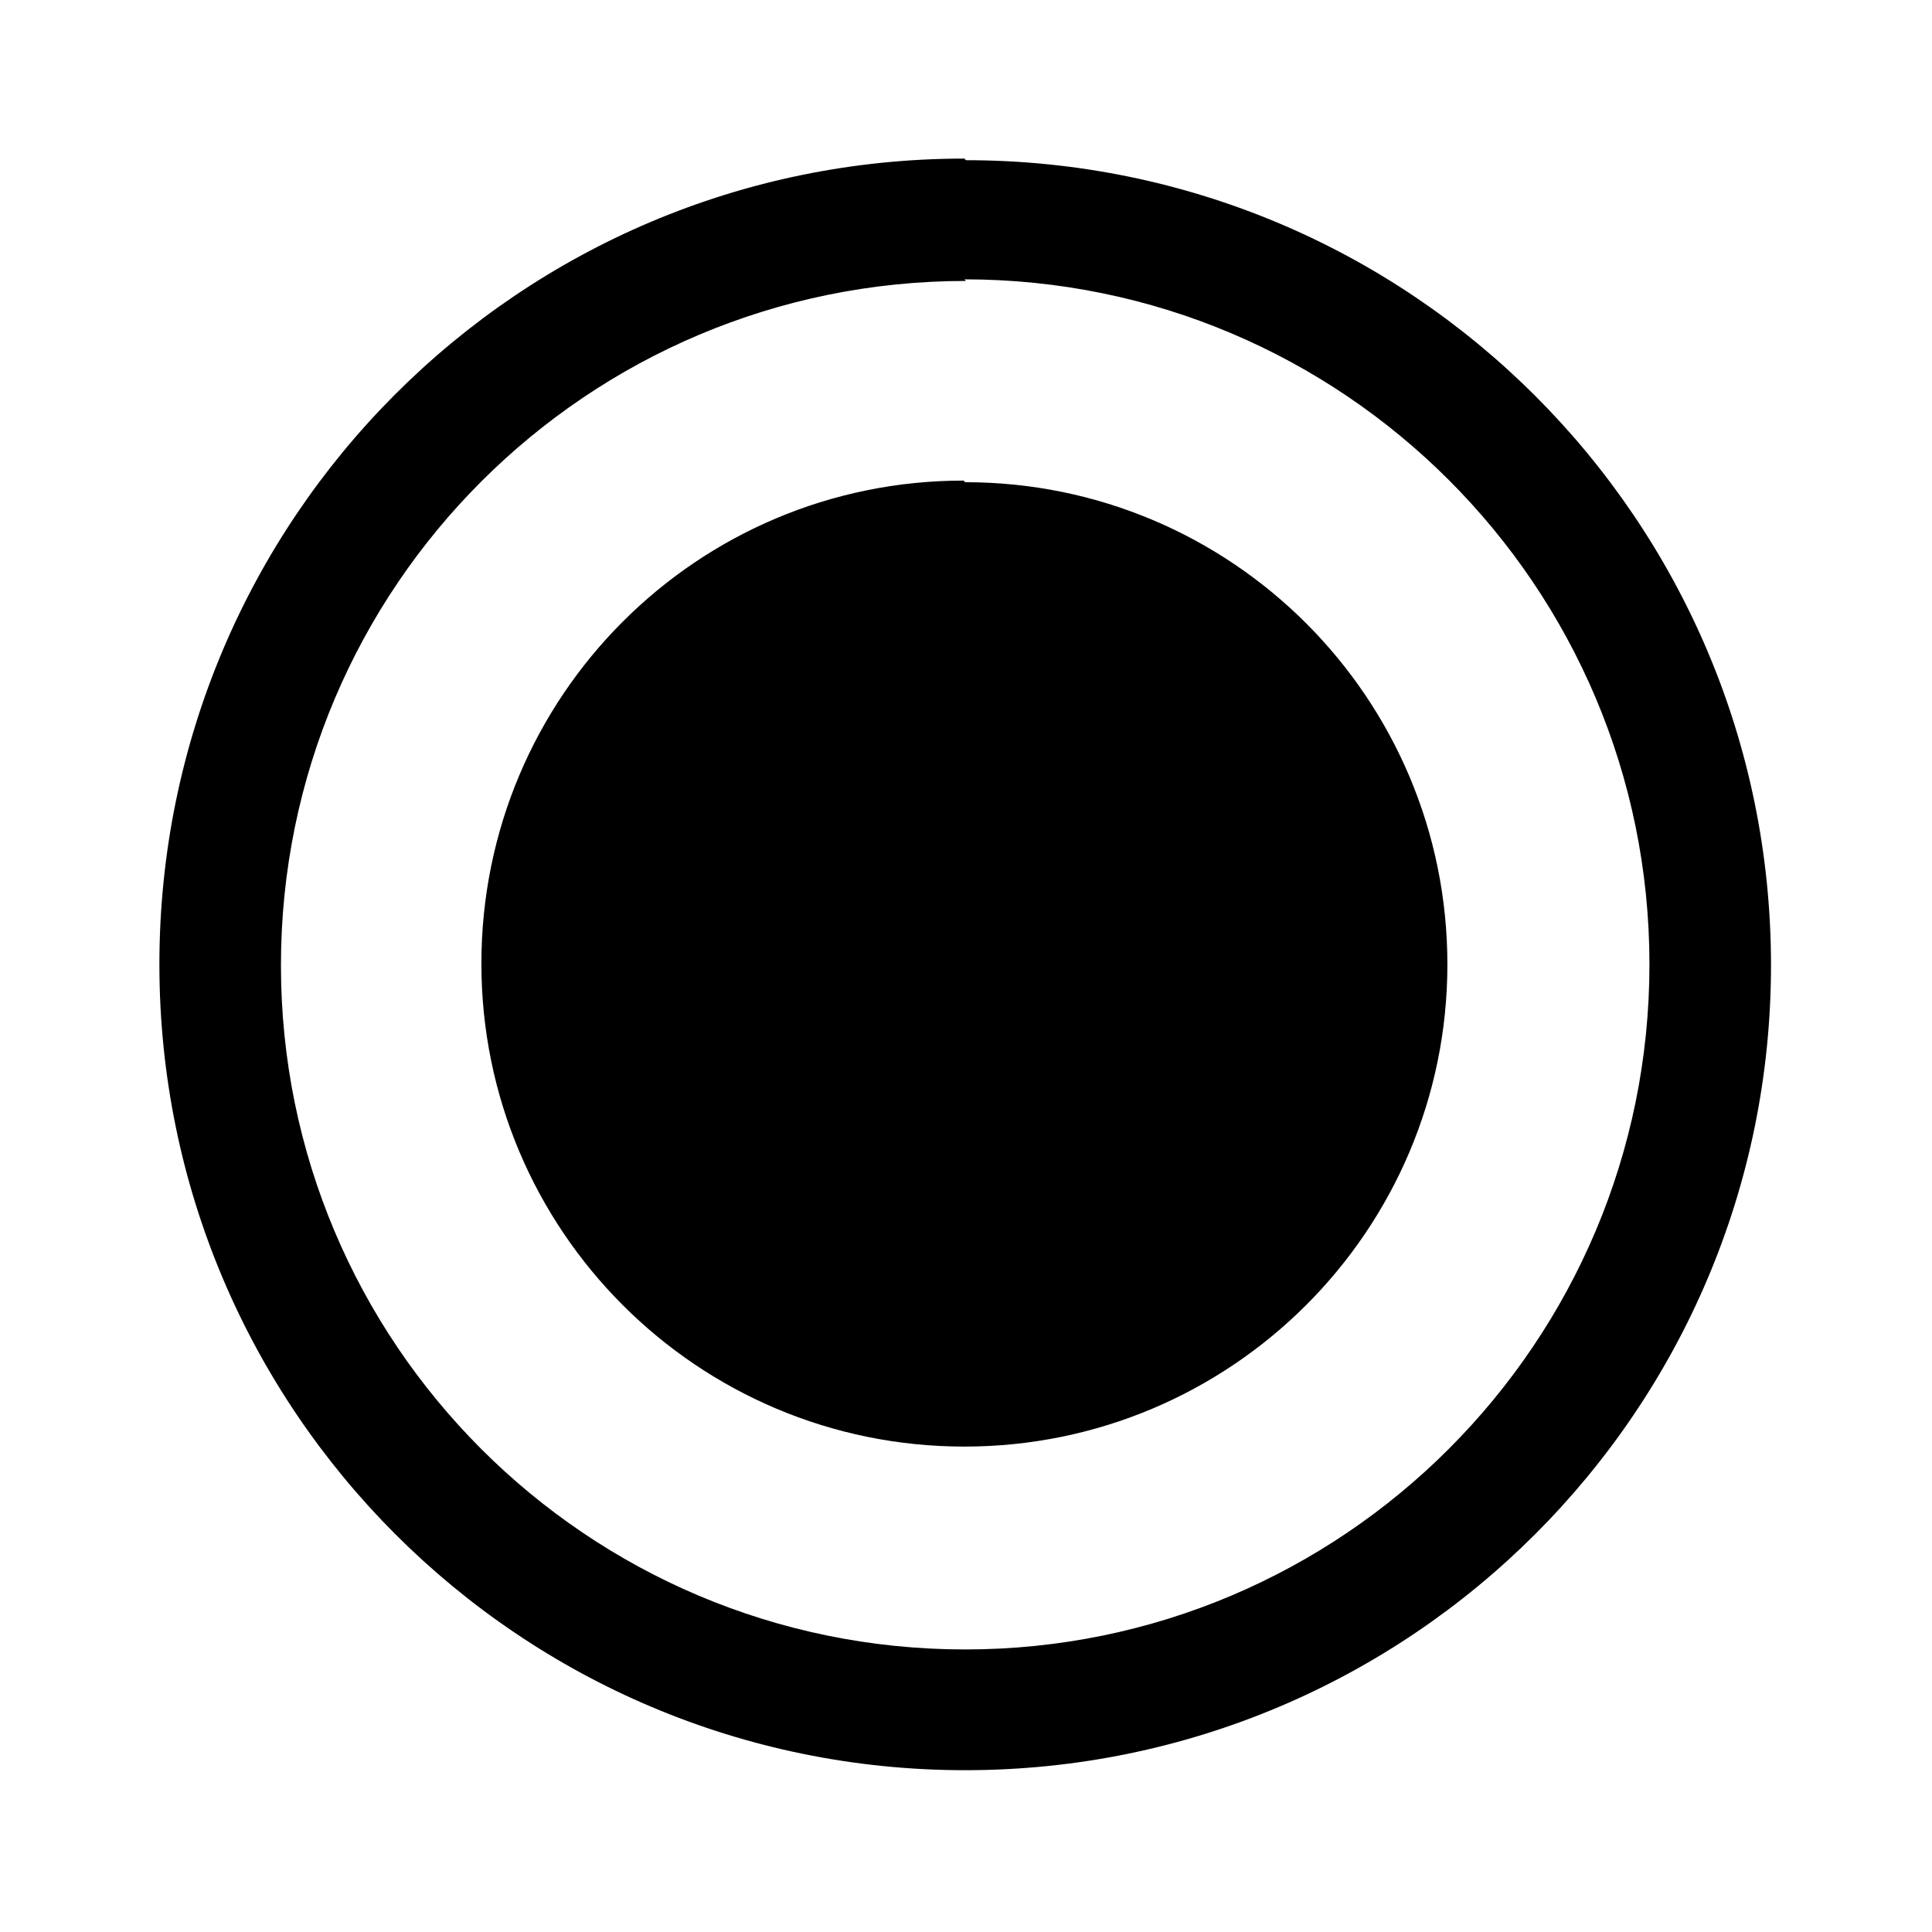 <svg viewBox="0 0 24 24" xmlns="http://www.w3.org/2000/svg"><path fill="currentColor" d="M12 1.99c5.52 0 10 4.47 10 10 0 5.52-4.48 10-10.01 10 -5.53 0-10.01-4.48-10.01-10.01 0-5.53 4.47-10.01 10-10.01Zm0 1.5c-4.7 0-8.51 3.8-8.51 8.5 -.001 4.69 3.8 8.5 8.5 8.5 4.69 0 8.5-3.81 8.5-8.51 0-4.7-3.81-8.51-8.51-8.51Zm-.01 2.5c3.31 0 5.99 2.68 5.99 5.99s-2.69 5.99-6 5.99c-3.32 0-6-2.69-6-6 0-3.32 2.68-6 5.99-6Z"/></svg>